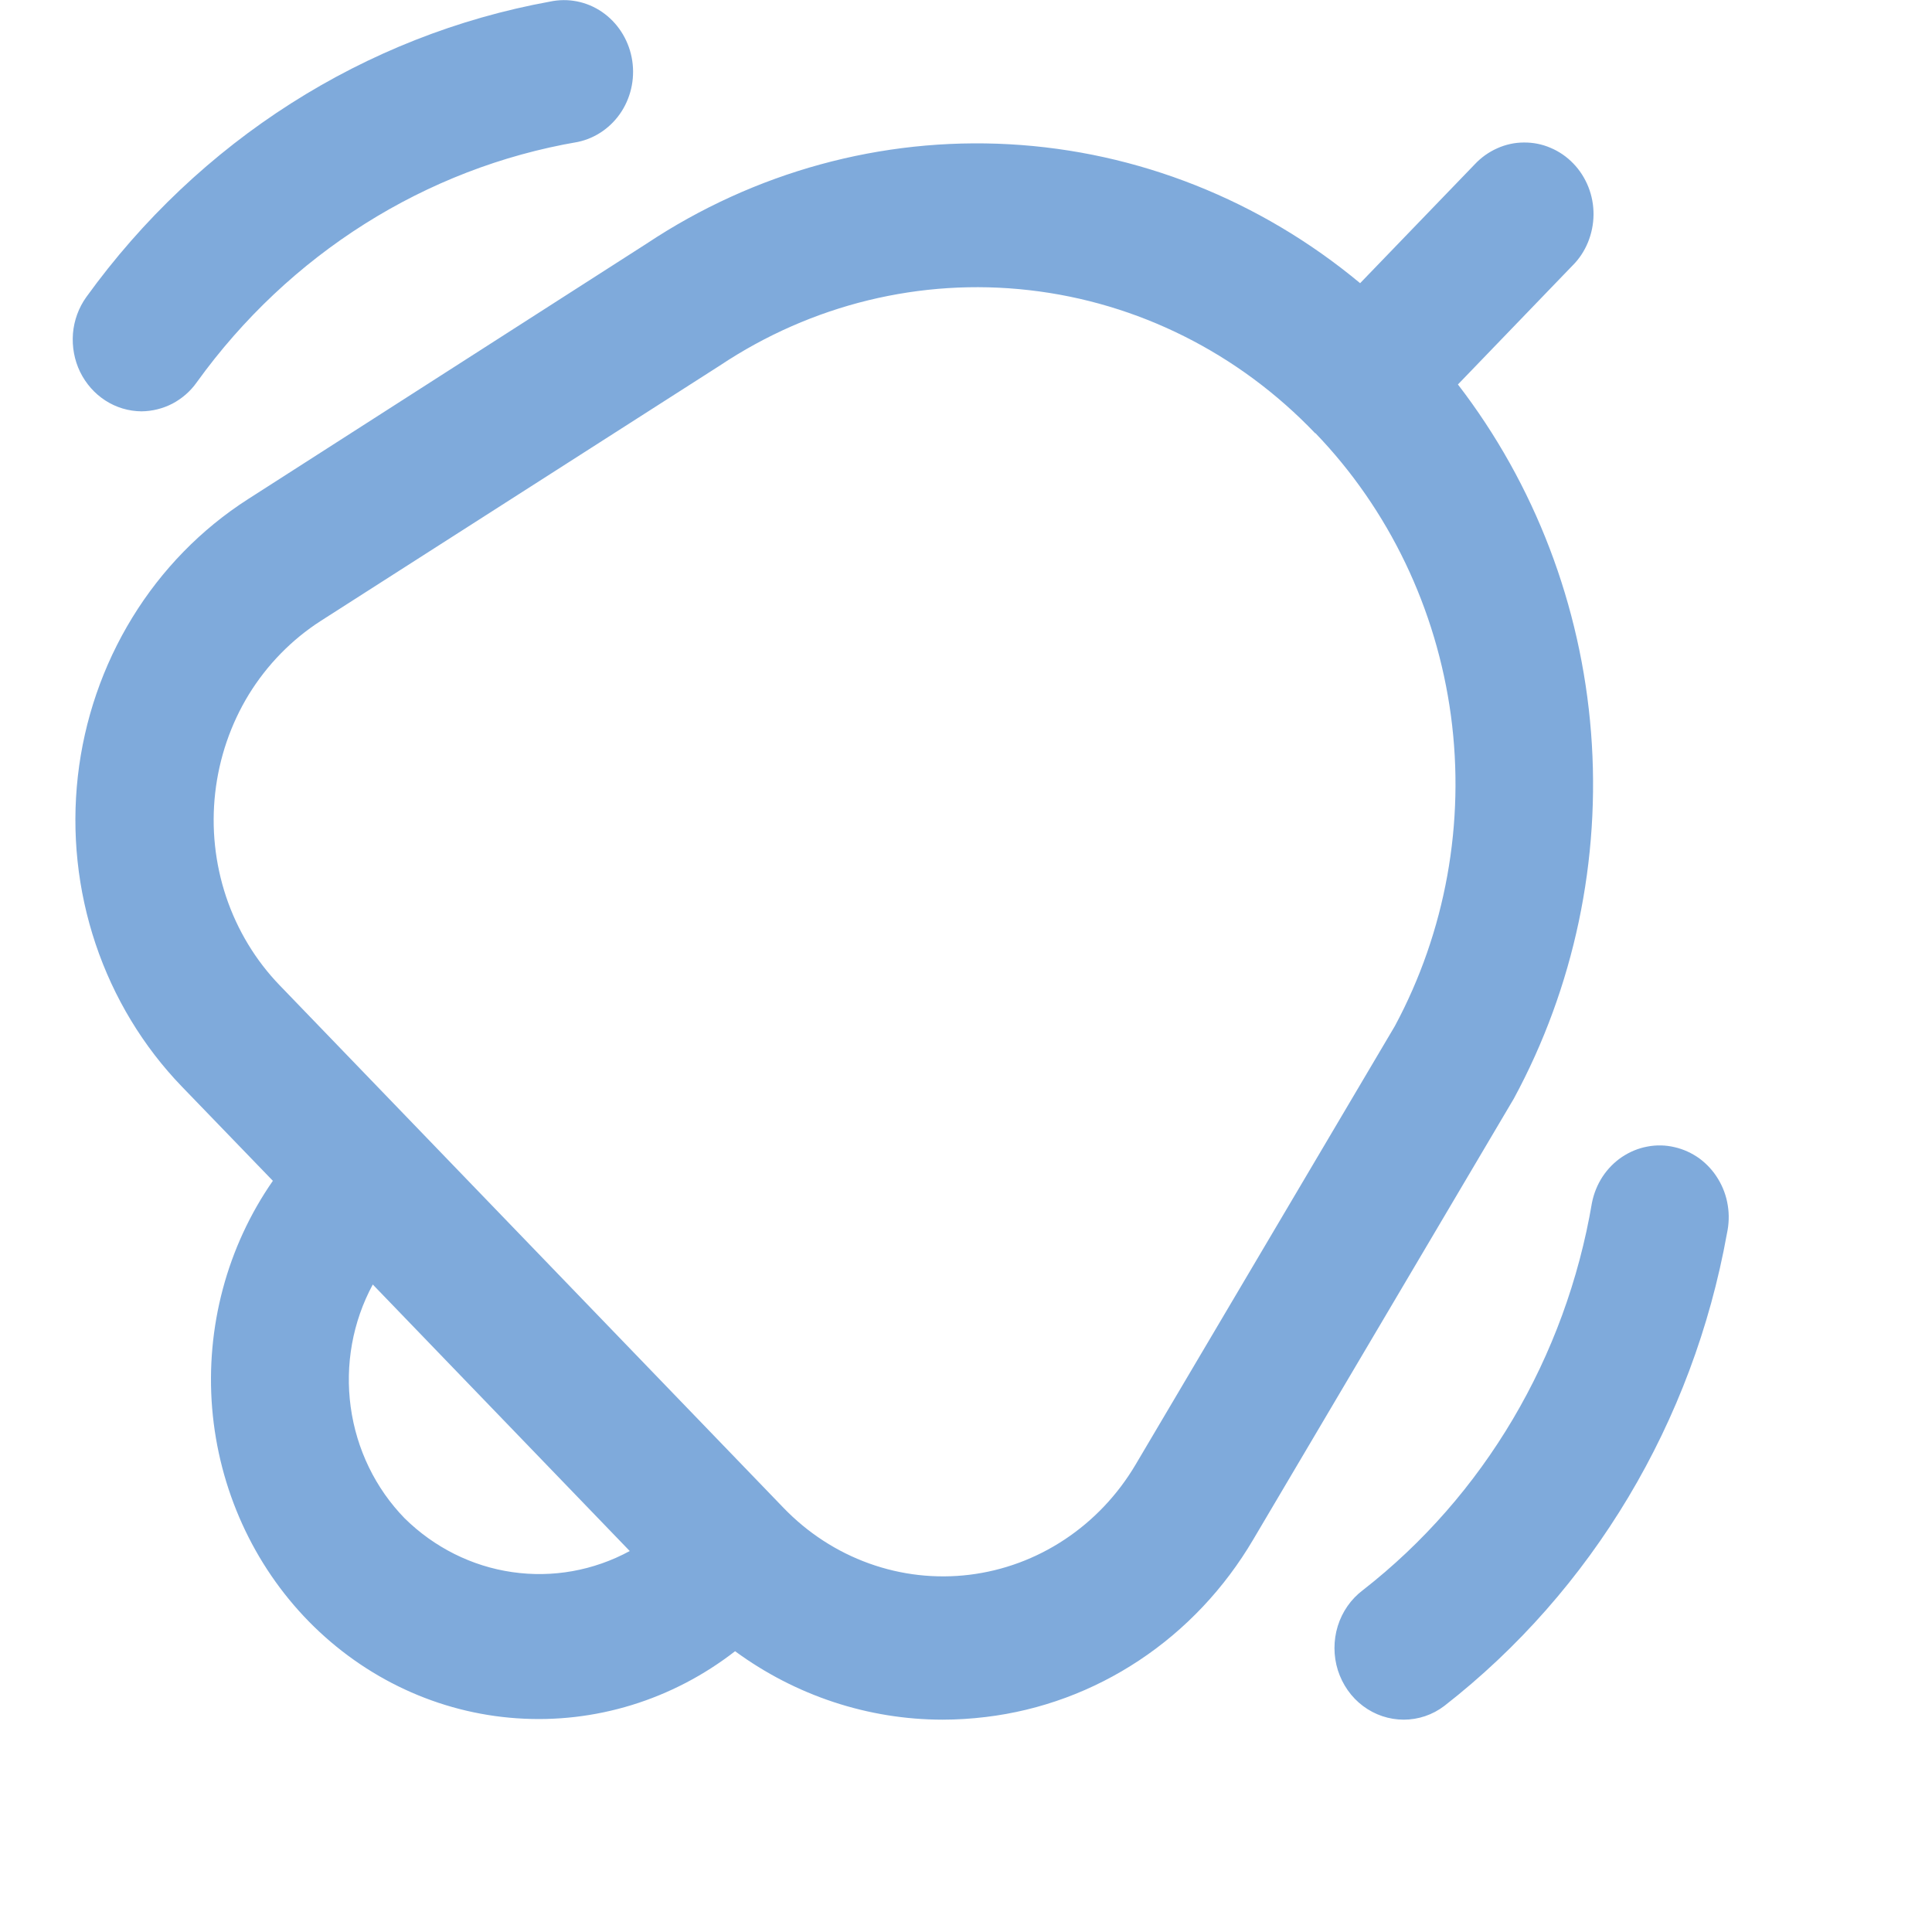 <svg width="21" height="21" viewBox="0 0 21 21" fill="none" xmlns="http://www.w3.org/2000/svg">
<g clip-path="url(#clip0_551_627)">
<path d="M16.455 11.941L13.622 16.734C13.31 17.264 12.887 17.713 12.383 18.047C11.88 18.381 11.309 18.592 10.715 18.663C10.558 18.682 10.401 18.692 10.243 18.692C9.436 18.691 8.649 18.431 7.99 17.948C7.309 18.477 6.467 18.736 5.618 18.677C4.768 18.619 3.968 18.246 3.36 17.628C2.753 17.01 2.379 16.186 2.306 15.307C2.234 14.428 2.468 13.551 2.966 12.835L1.978 11.812C1.556 11.375 1.235 10.844 1.039 10.26C0.843 9.676 0.777 9.054 0.846 8.439C0.915 7.825 1.118 7.235 1.438 6.713C1.758 6.191 2.188 5.751 2.695 5.426L7.027 2.649C8.2 1.869 9.58 1.491 10.972 1.568C12.364 1.645 13.697 2.174 14.784 3.078L16.03 1.786C16.099 1.712 16.182 1.653 16.274 1.612C16.365 1.571 16.464 1.549 16.564 1.549C16.663 1.548 16.762 1.567 16.854 1.607C16.947 1.646 17.031 1.704 17.101 1.777C17.172 1.85 17.227 1.937 17.265 2.032C17.303 2.128 17.322 2.231 17.321 2.334C17.32 2.437 17.299 2.54 17.26 2.635C17.221 2.73 17.164 2.816 17.092 2.887L15.847 4.179C16.682 5.263 17.186 6.581 17.294 7.963C17.402 9.346 17.11 10.731 16.455 11.941ZM6.845 16.859L4.052 13.962C3.833 14.367 3.749 14.835 3.812 15.294C3.875 15.753 4.081 16.178 4.399 16.504C4.72 16.82 5.129 17.025 5.567 17.088C6.006 17.152 6.453 17.072 6.845 16.859ZM14.297 4.711C13.463 3.837 12.365 3.288 11.187 3.154C10.008 3.019 8.822 3.309 7.825 3.973L3.485 6.75C3.171 6.952 2.904 7.225 2.705 7.548C2.507 7.872 2.382 8.238 2.339 8.619C2.296 9 2.337 9.386 2.458 9.748C2.58 10.111 2.779 10.44 3.041 10.711L8.516 16.389C8.778 16.661 9.096 16.868 9.447 16.994C9.797 17.12 10.17 17.162 10.538 17.117C10.906 17.072 11.26 16.941 11.572 16.734C11.885 16.527 12.148 16.249 12.342 15.922L15.162 11.152C15.713 10.126 15.927 8.942 15.771 7.779C15.614 6.616 15.097 5.538 14.297 4.707V4.711ZM15.258 18.692C15.099 18.692 14.944 18.64 14.816 18.544C14.687 18.448 14.592 18.311 14.542 18.155C14.493 17.999 14.493 17.83 14.541 17.674C14.59 17.517 14.685 17.381 14.814 17.284C16.129 16.259 17.019 14.753 17.304 13.073C17.324 12.972 17.363 12.876 17.419 12.79C17.475 12.705 17.547 12.632 17.63 12.576C17.714 12.52 17.807 12.481 17.905 12.463C18.003 12.444 18.104 12.446 18.201 12.469C18.298 12.491 18.39 12.533 18.472 12.592C18.553 12.652 18.622 12.727 18.675 12.815C18.728 12.902 18.764 12.999 18.78 13.101C18.797 13.203 18.793 13.307 18.771 13.408C18.402 15.457 17.307 17.289 15.7 18.542C15.572 18.64 15.417 18.692 15.258 18.692ZM1.538 4.471C1.4 4.47 1.264 4.43 1.146 4.354C1.028 4.278 0.933 4.17 0.87 4.041C0.808 3.913 0.782 3.769 0.793 3.625C0.805 3.482 0.855 3.345 0.938 3.229C2.163 1.532 3.966 0.383 5.98 0.017C6.175 -0.024 6.378 0.016 6.544 0.13C6.71 0.244 6.826 0.422 6.866 0.624C6.906 0.827 6.867 1.037 6.757 1.21C6.647 1.382 6.475 1.502 6.28 1.543C4.626 1.826 3.142 2.763 2.139 4.155C2.07 4.253 1.979 4.332 1.875 4.387C1.771 4.441 1.655 4.47 1.538 4.471Z" fill="#0057B8" fill-opacity="0.5"/>
</g>
<defs>
<clipPath id="clip0_551_627">
<rect width="20" height="20.767" fill="white" transform="translate(0.787 0.001)"/>
</clipPath>
</defs>
</svg>
